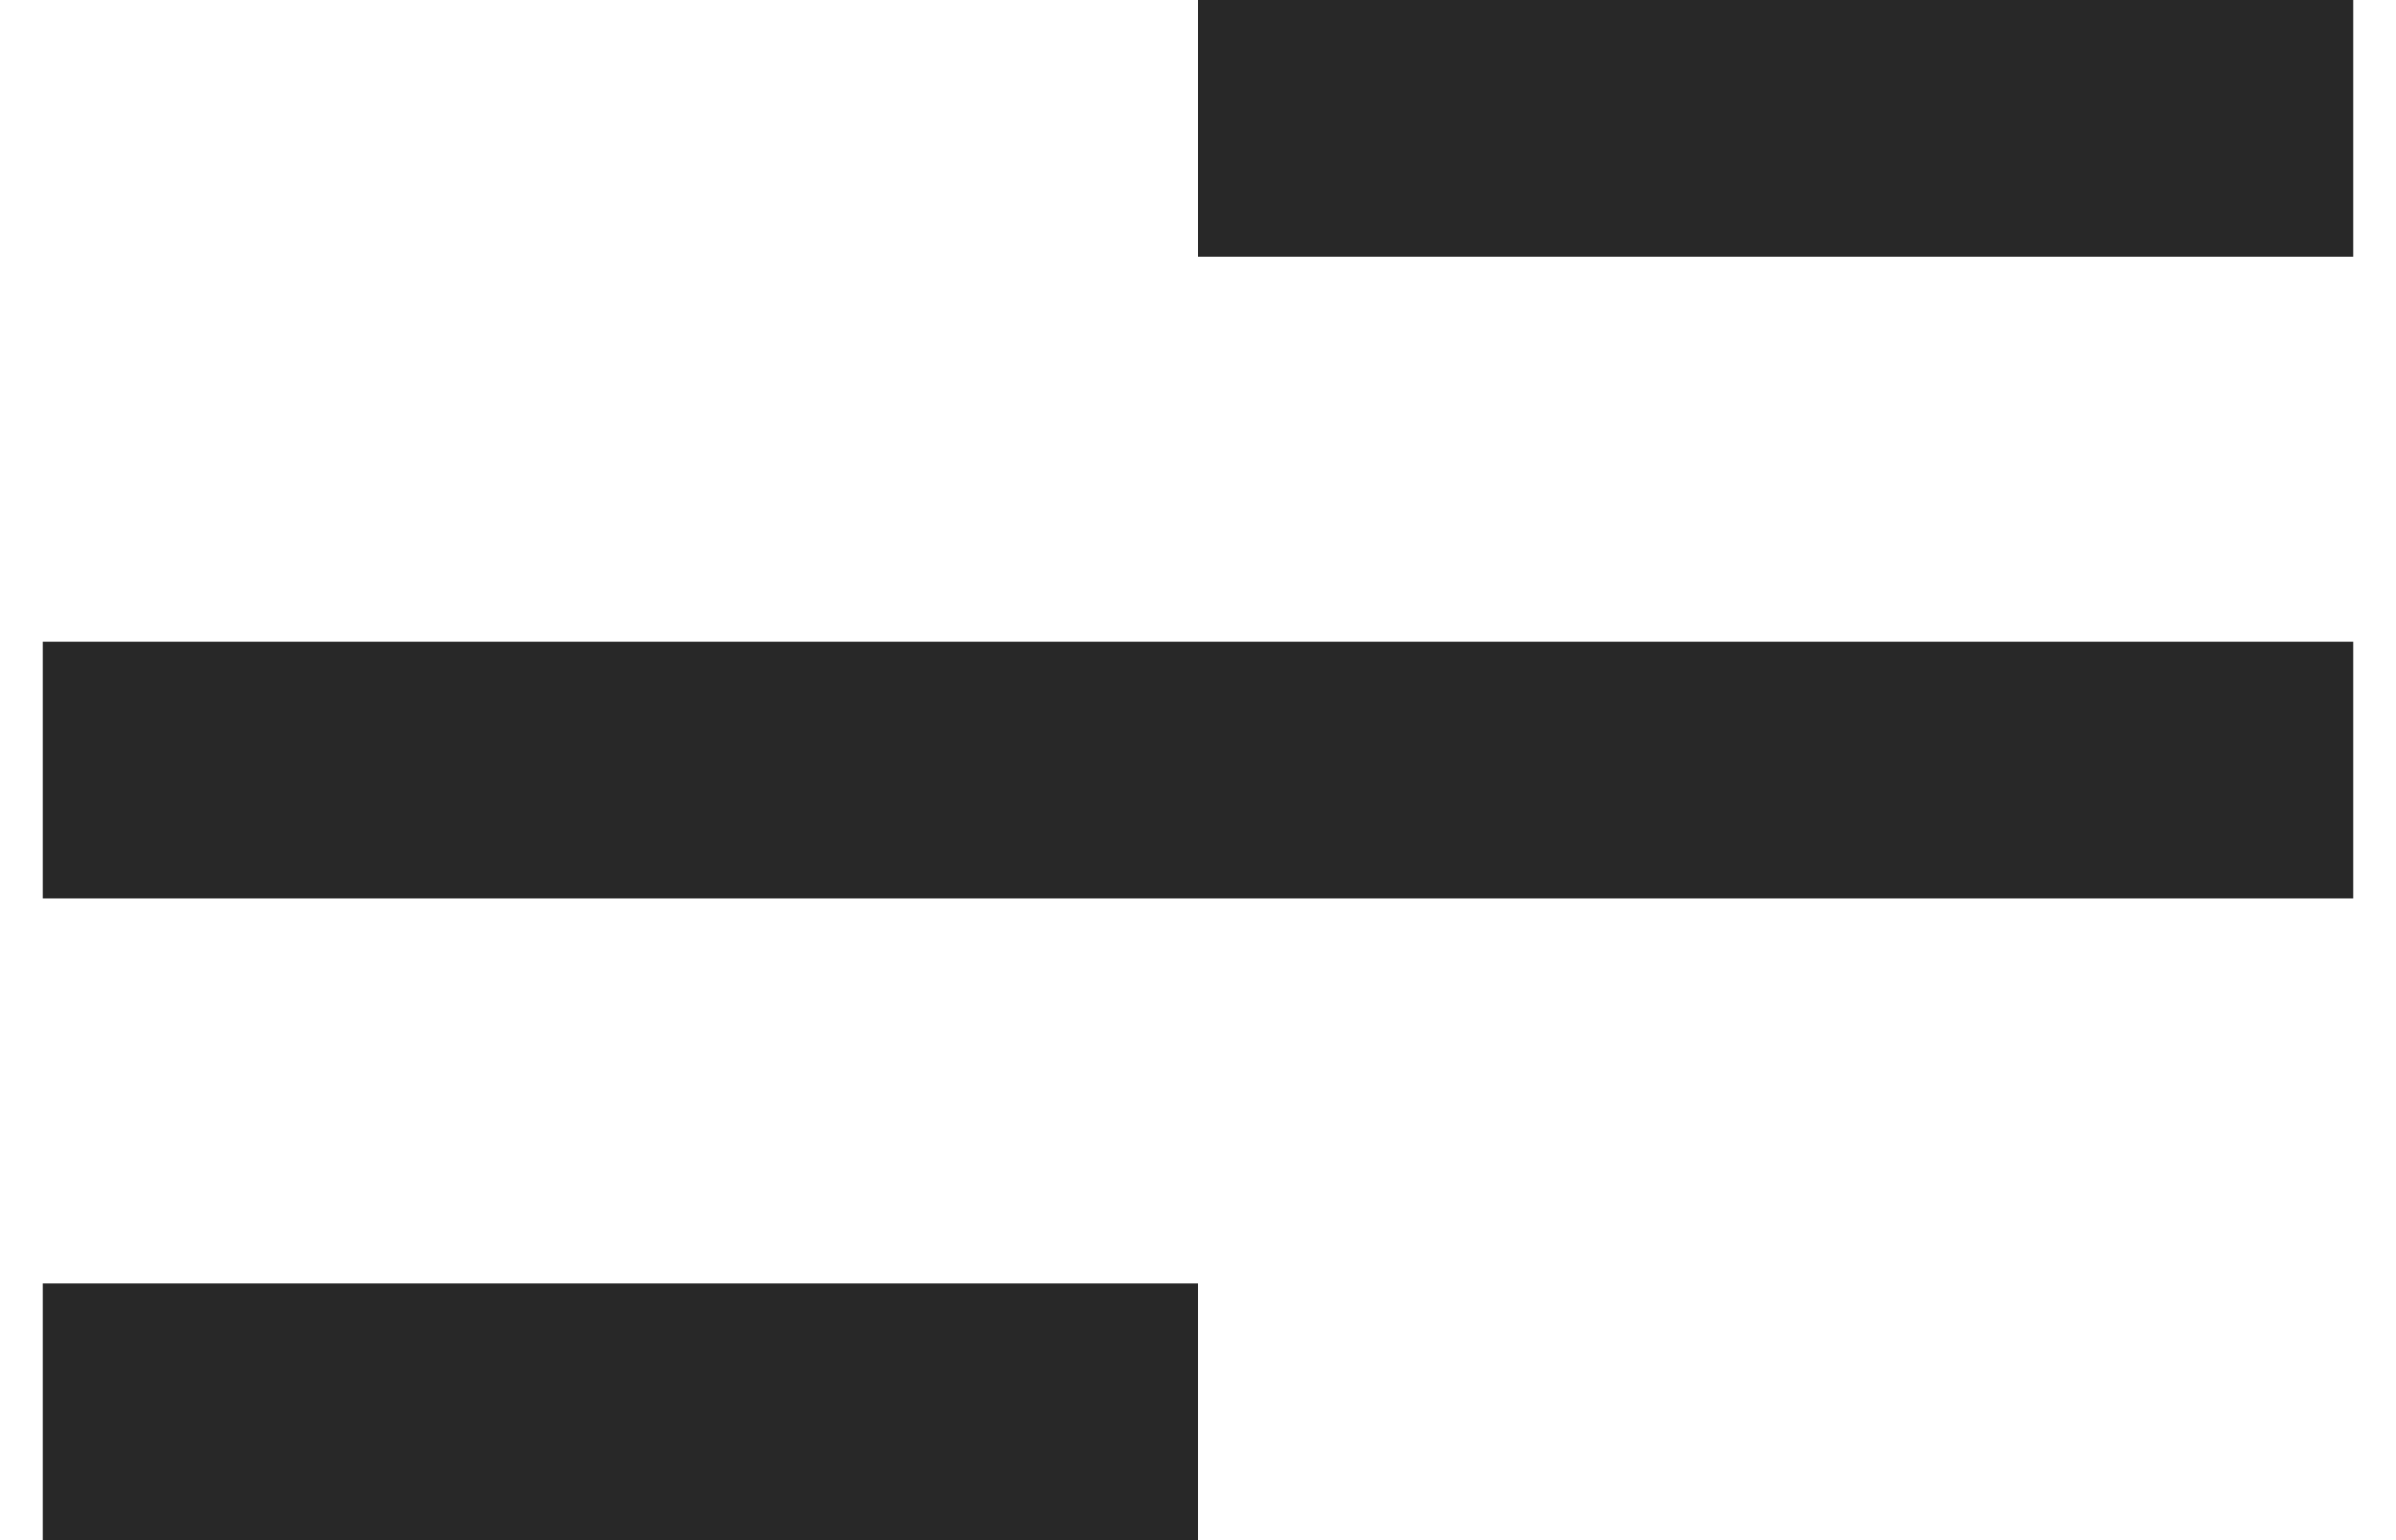 <svg width="28" height="18" viewBox="0 0 28 18" fill="none" xmlns="http://www.w3.org/2000/svg">
<path d="M14 18H0.5V15H14V18ZM27.5 10.5H0.5V7.5H27.5V10.5ZM27.5 3H14V0H27.5V3Z" fill="#282828"/>
</svg>
